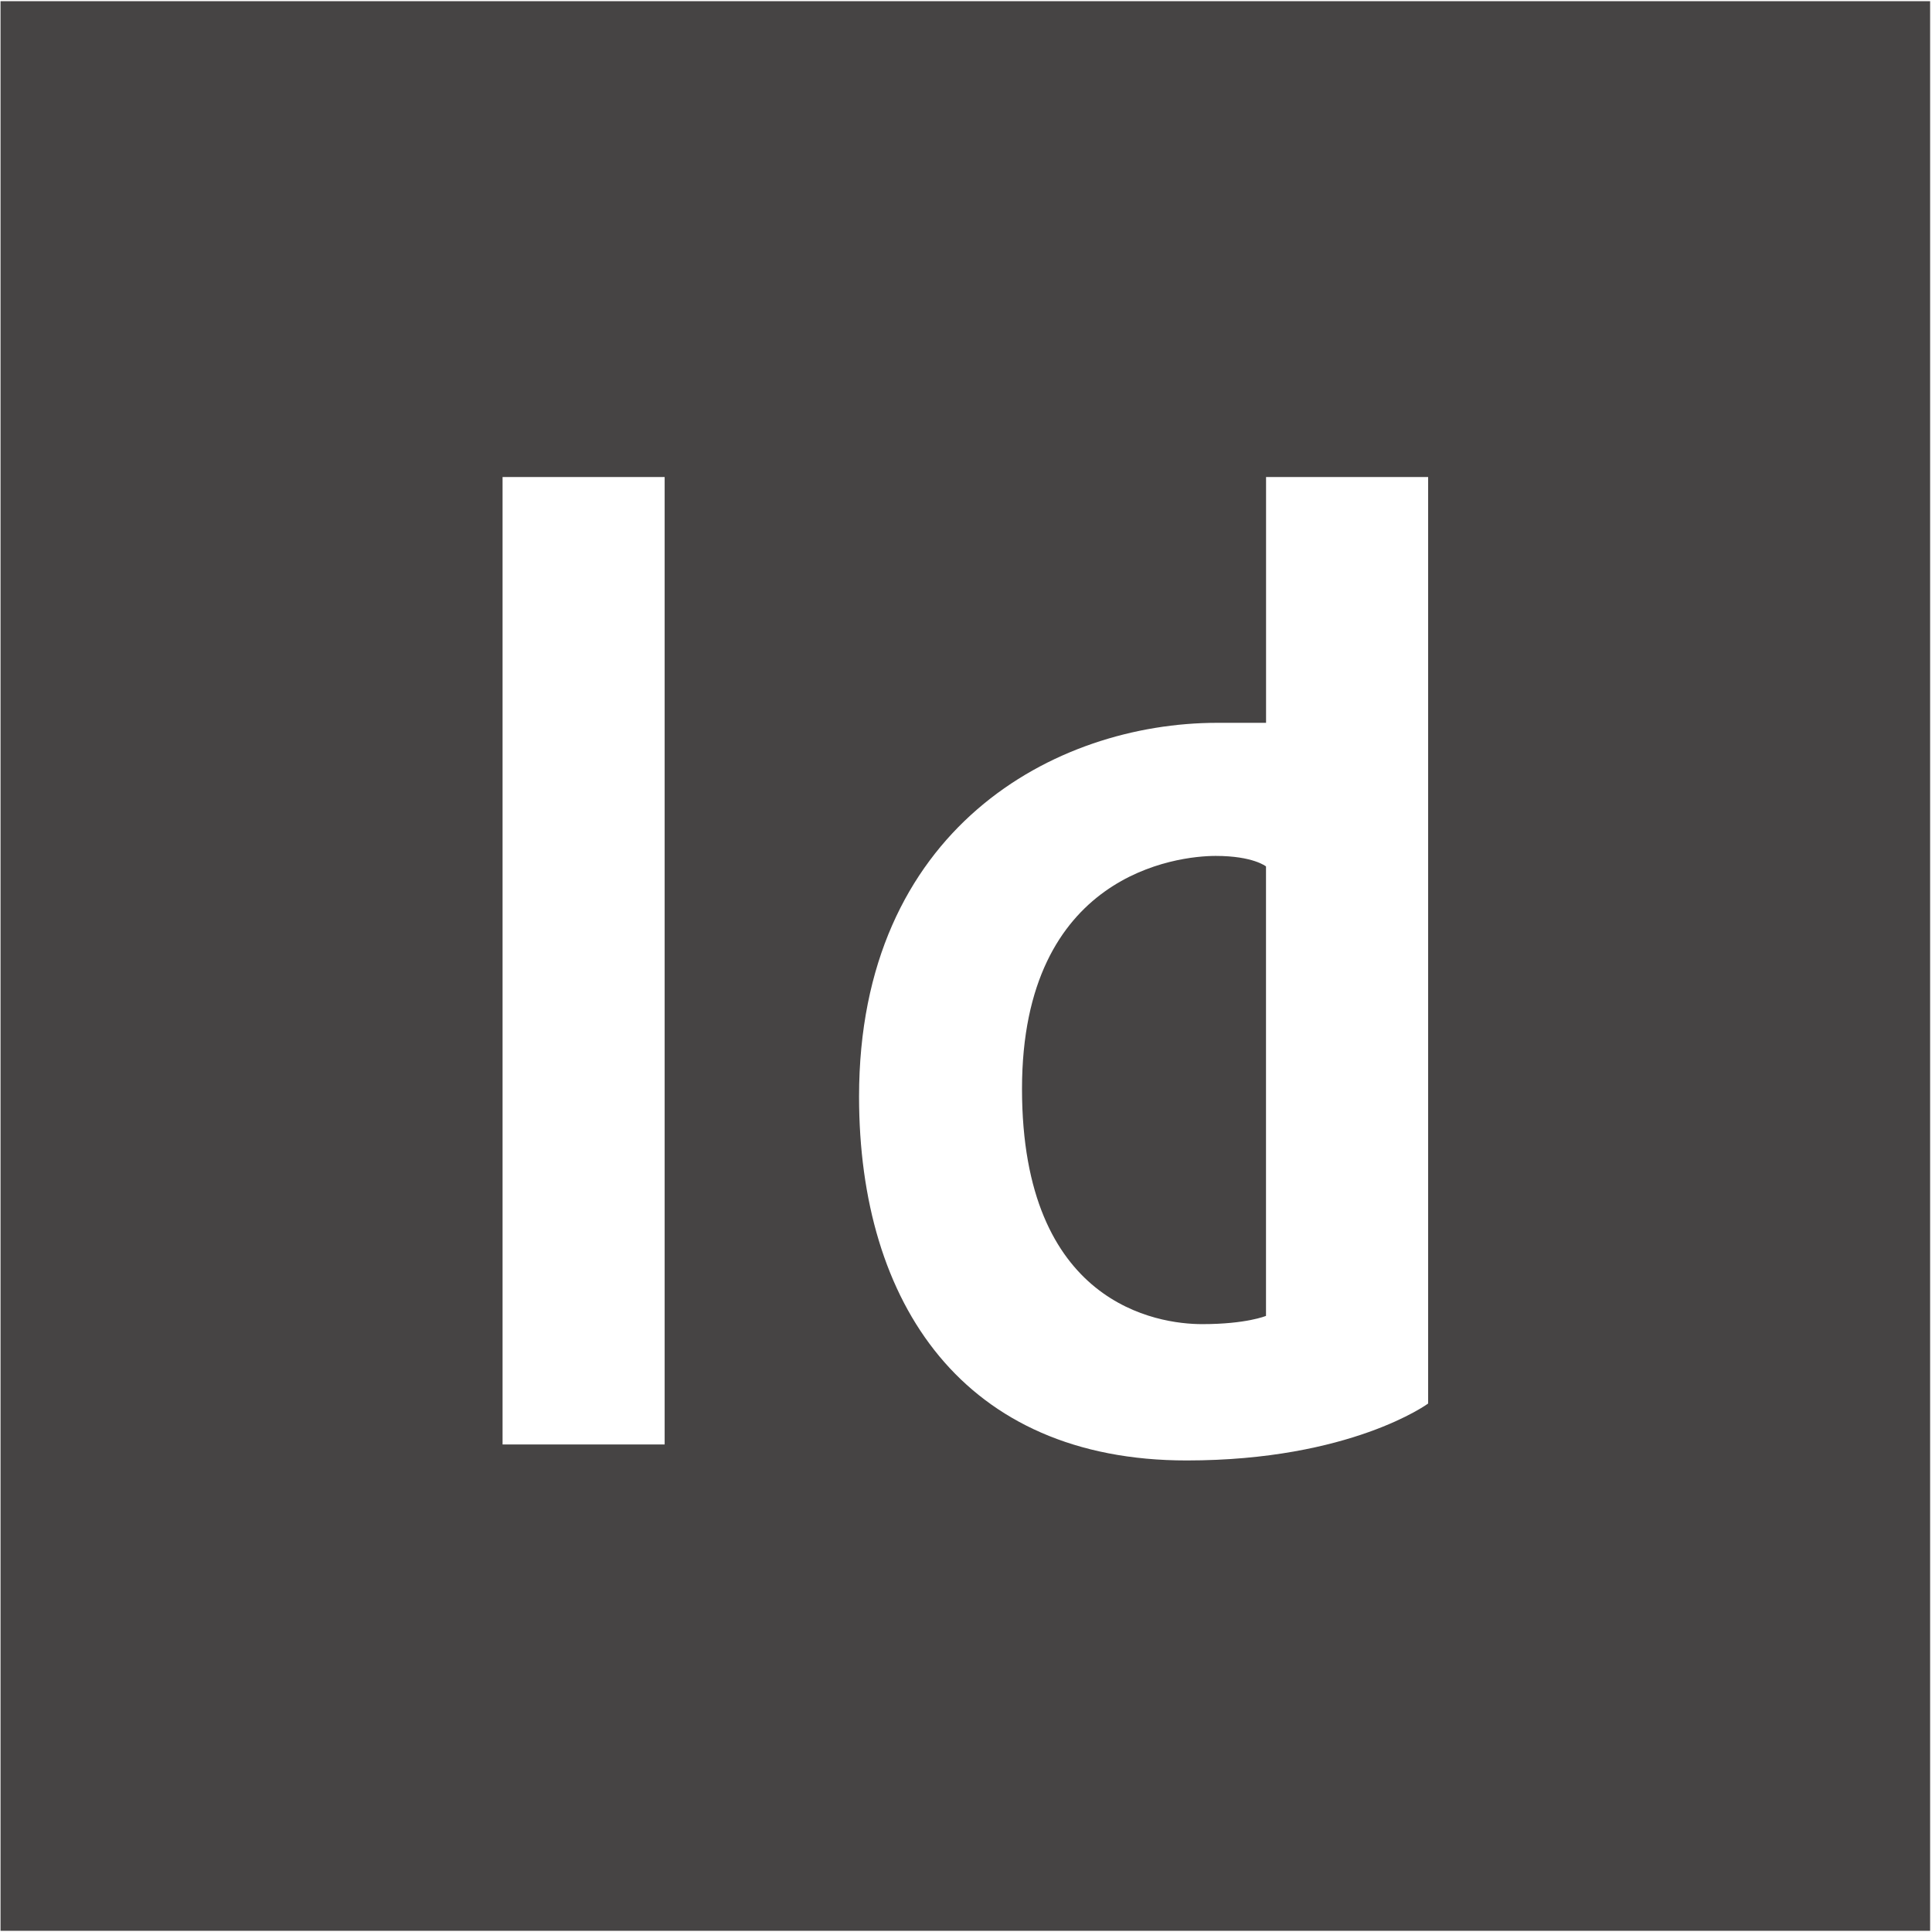 <?xml version="1.0" encoding="UTF-8"?>
<svg id="Layer_9" data-name="Layer 9" xmlns="http://www.w3.org/2000/svg" viewBox="0 0 400.5 400.5">
  <defs>
    <style>
      .cls-1 {
        fill: #464444;
      }
    </style>
  </defs>
  <g id="_4_InDesign_Adobe" data-name="4, InDesign, Adobe">
    <g>
      <path class="cls-1" d="M211.86,225.72c0,44.72,28.14,48.77,37.34,48.77s13.24-1.71,13.24-1.71v-93.17s-2.65-2.18-10.44-2.18c-7.79,0-40.14,3.58-40.14,48.3Z"/>
      <path class="cls-1" d="M.11,.25V400.25H400.11V.25H.11ZM137.78,299.44h-33.6V98.89h33.6v200.54Zm158.27-8.49s-16.05,11.8-50.07,11.8c-46.19,0-67.9-32.48-67.9-75.42,0-55.54,40.62-77.49,74.24-77.49h10.13v-50.95h33.6v192.06Z"/>
    </g>
  </g>
</svg>